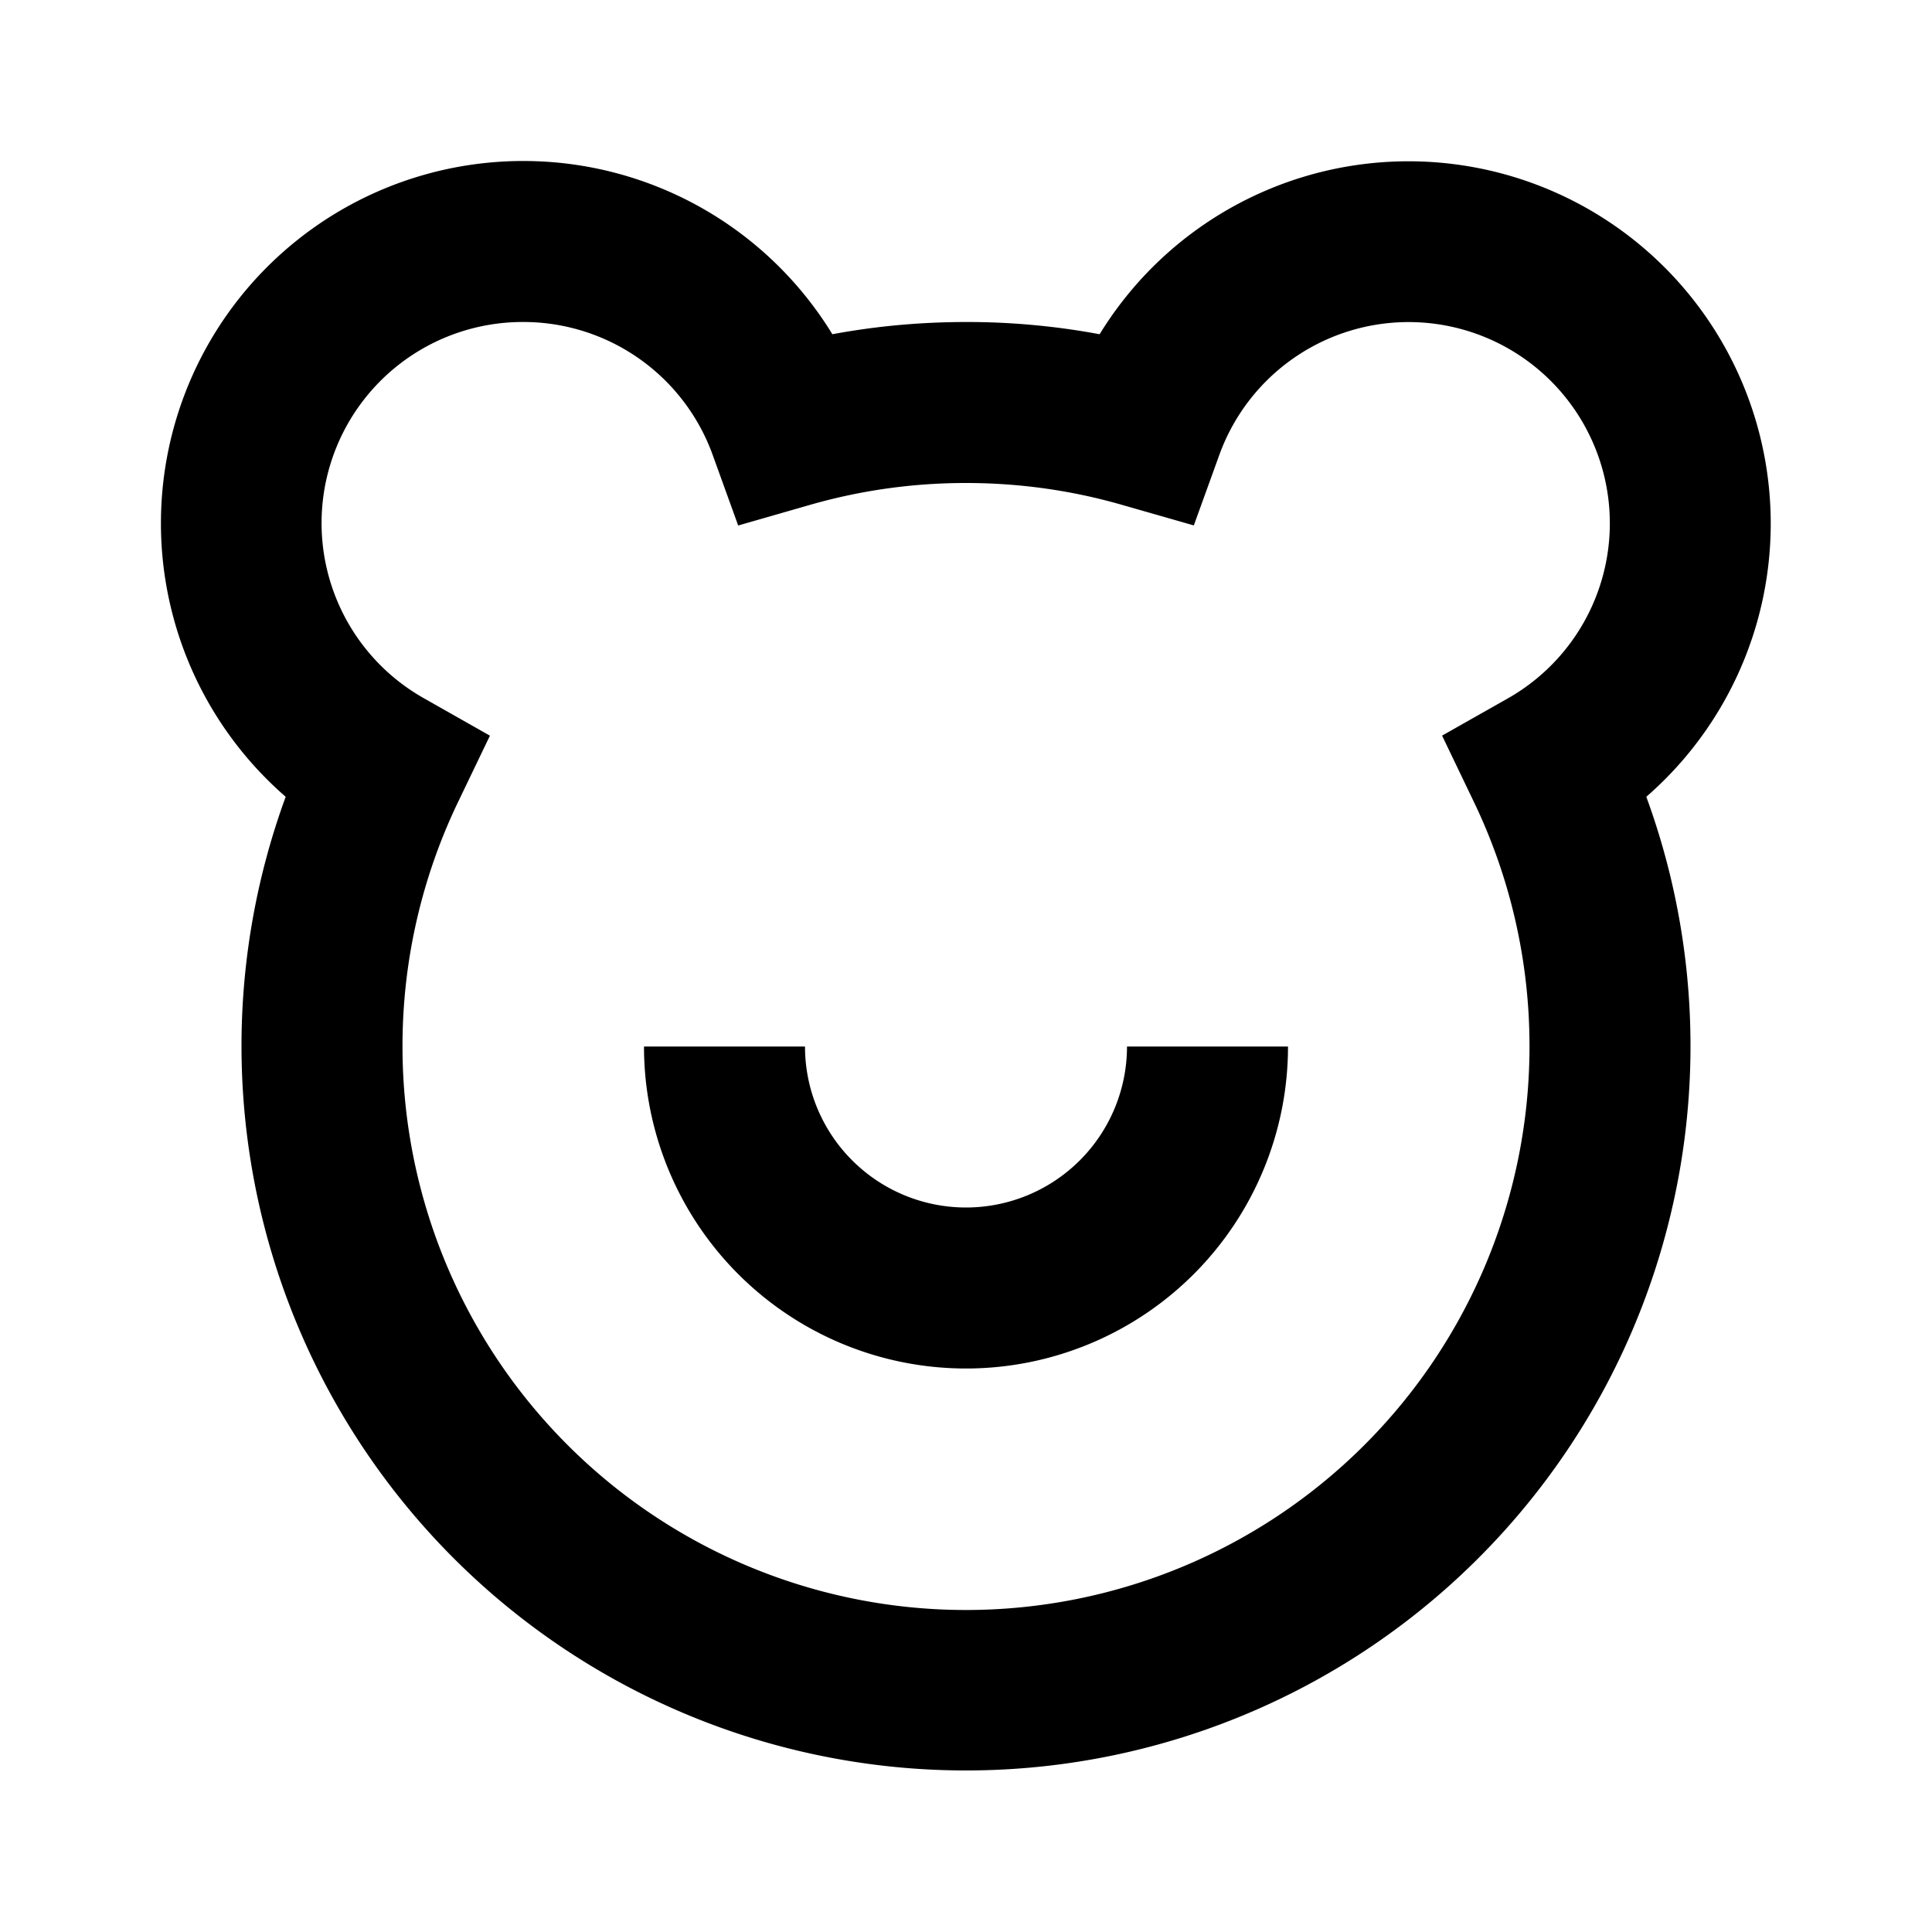 <svg xmlns="http://www.w3.org/2000/svg" viewBox="0 0 24 24"><path d="M6.5 2a4.5 4.5 0 0 0-2.951 7.898 9 9 0 1 0 16.902 0 4.5 4.5 0 1 0-6.791-5.746A9 9 0 0 0 12 4q-.851.001-1.66.152A4.5 4.5 0 0 0 6.5 2zm0 2a2.5 2.5 0 0 1 2.352 1.648l.318.88.898-.258A7 7 0 0 1 12 6c.672 0 1.319.094 1.932.27l.898.257.318-.879a2.5 2.5 0 1 1 3.579 3.03l-.813.46.404.842A7 7 0 0 1 19 13a7 7 0 1 1-14 0 7 7 0 0 1 .682-3.02l.404-.841-.813-.461A2.498 2.498 0 0 1 6.5 4zM8 13a4 4 0 0 0 8 0h-2a2 2 0 1 1-4 0z"/></svg>